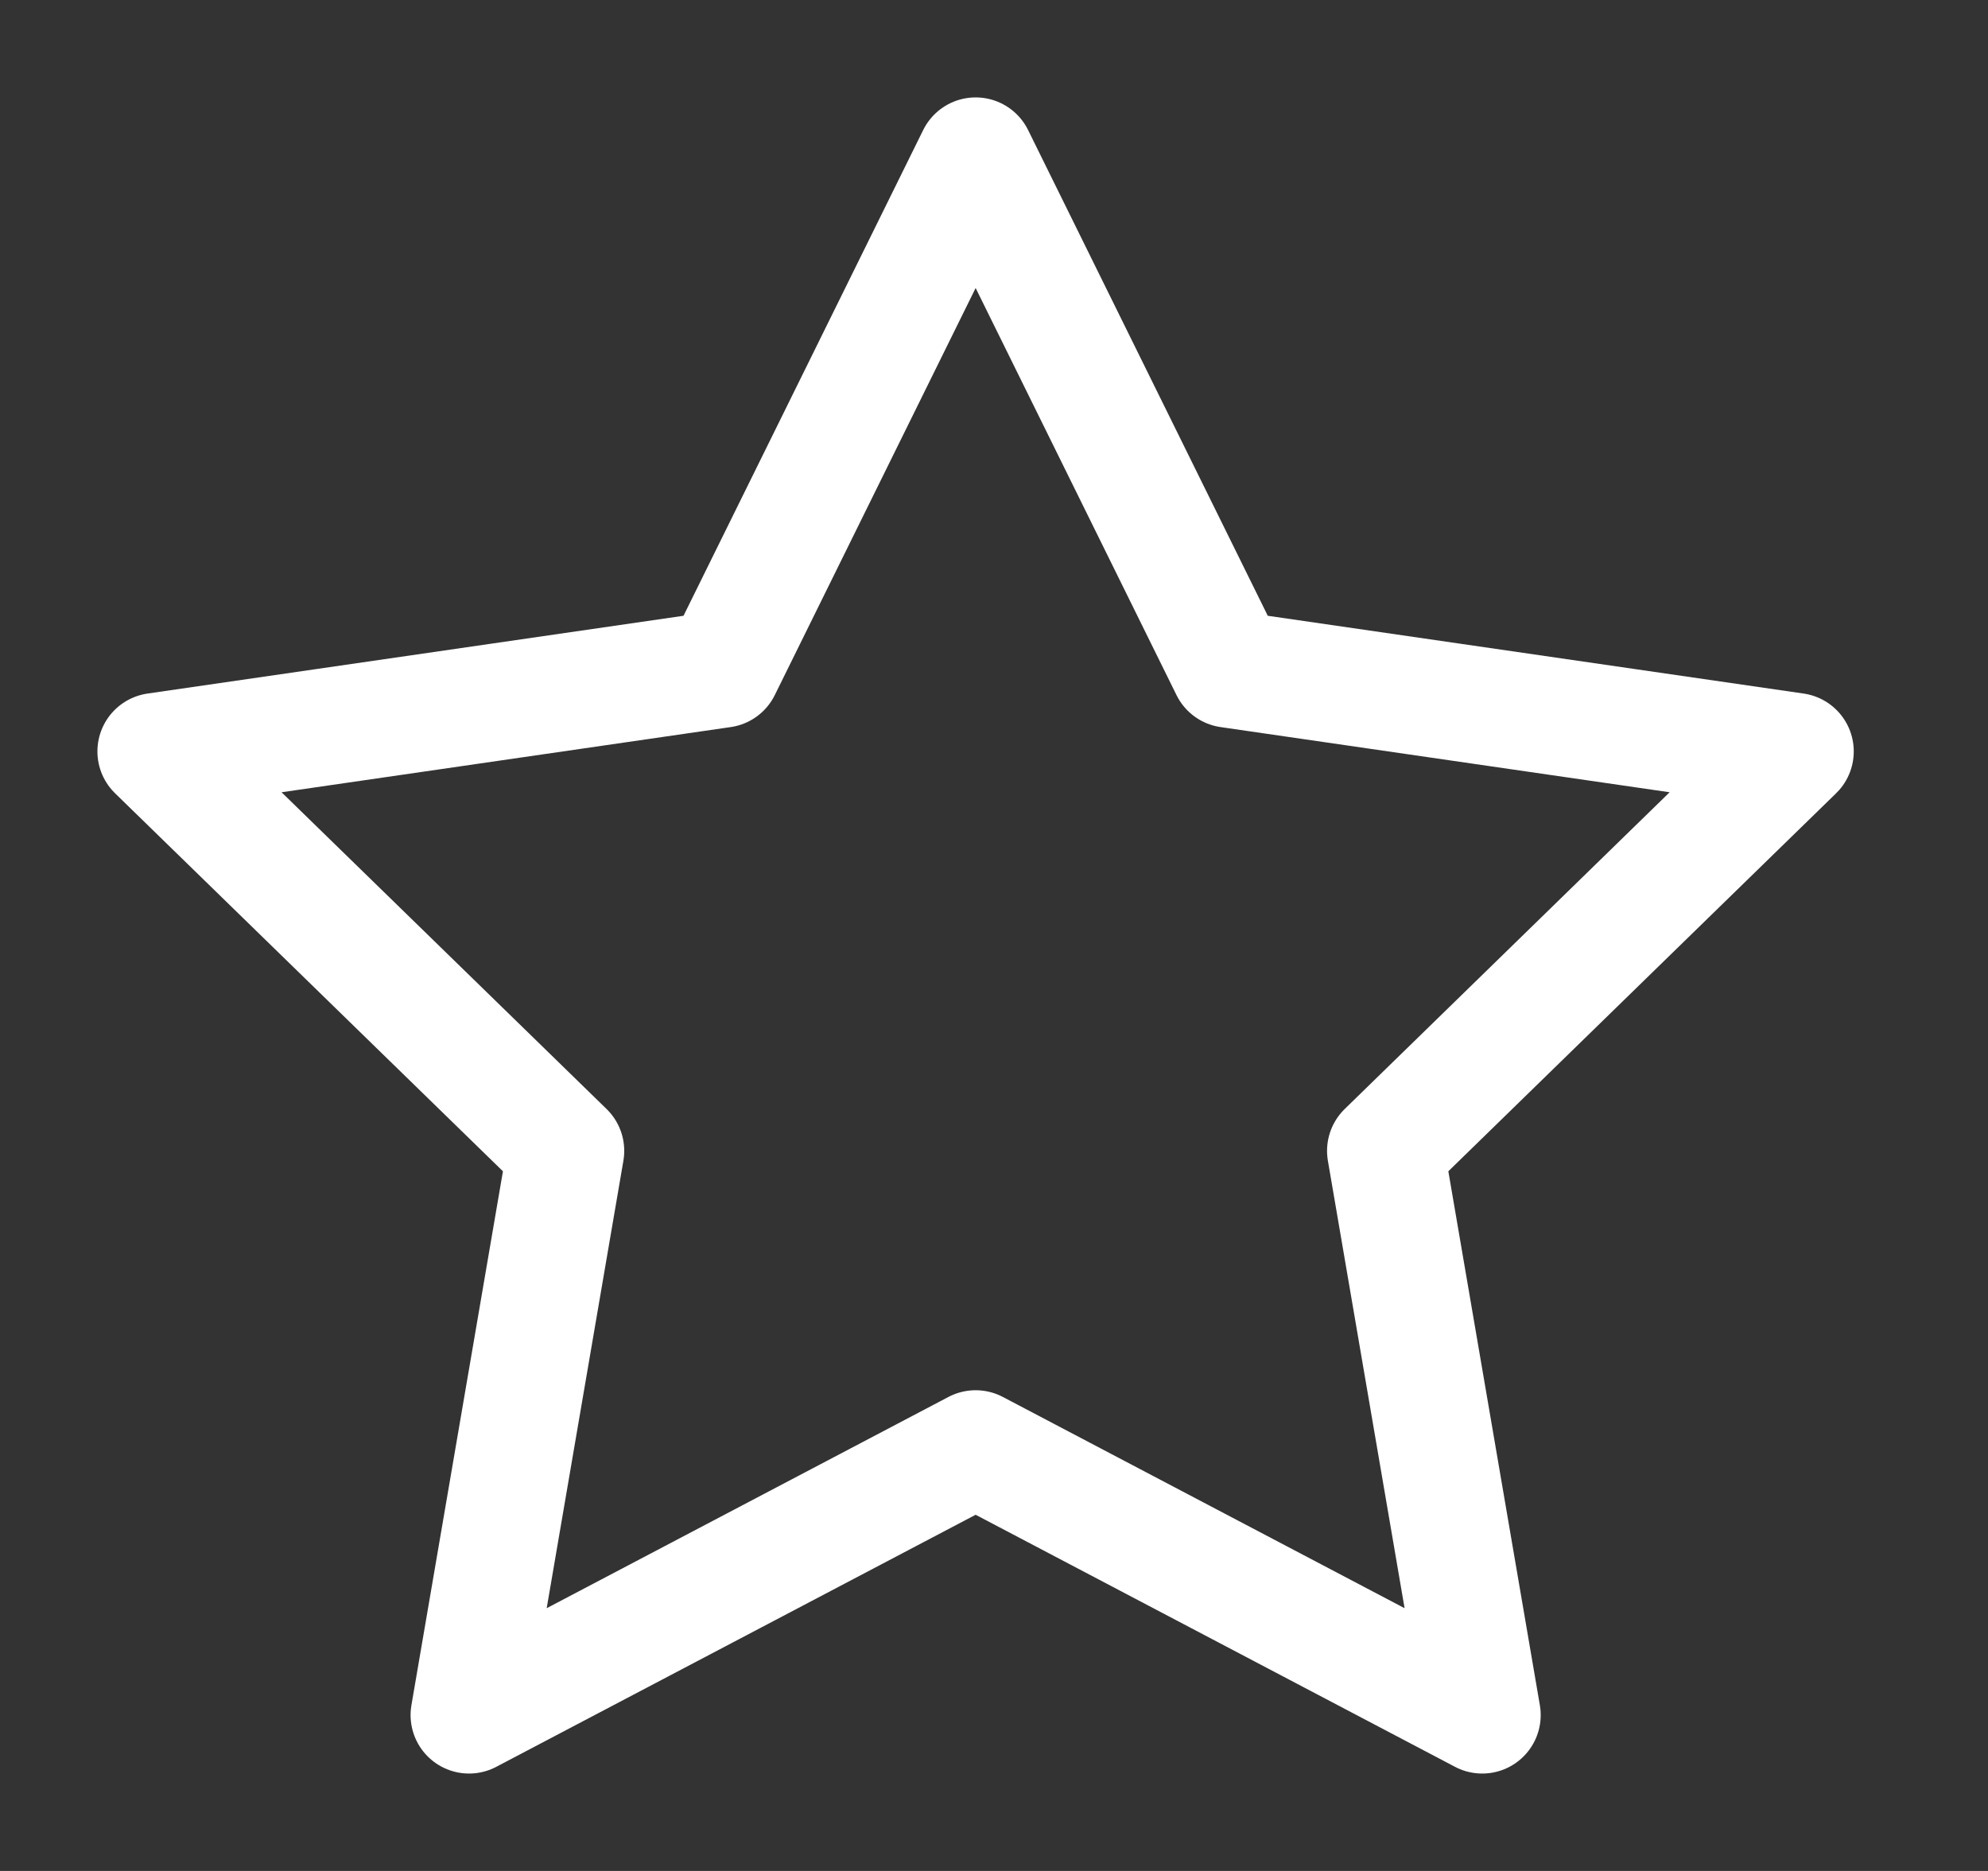 <svg width="17" height="16" viewBox="0 0 17 16" fill="none" xmlns="http://www.w3.org/2000/svg">
<rect x="0" y="0" width="17" height="16" fill="#333333" stroke="none"/>
<path d="M8.343 12.389L4.011 14.667L4.838 9.842L1.333 6.426L6.177 5.723L8.343 1.333L10.509 5.723L15.352 6.426L11.848 9.842L12.675 14.667L8.343 12.389Z" stroke="#FFFFFF" stroke-width="1" stroke-linecap="round" stroke-linejoin="round"/>
</svg>
